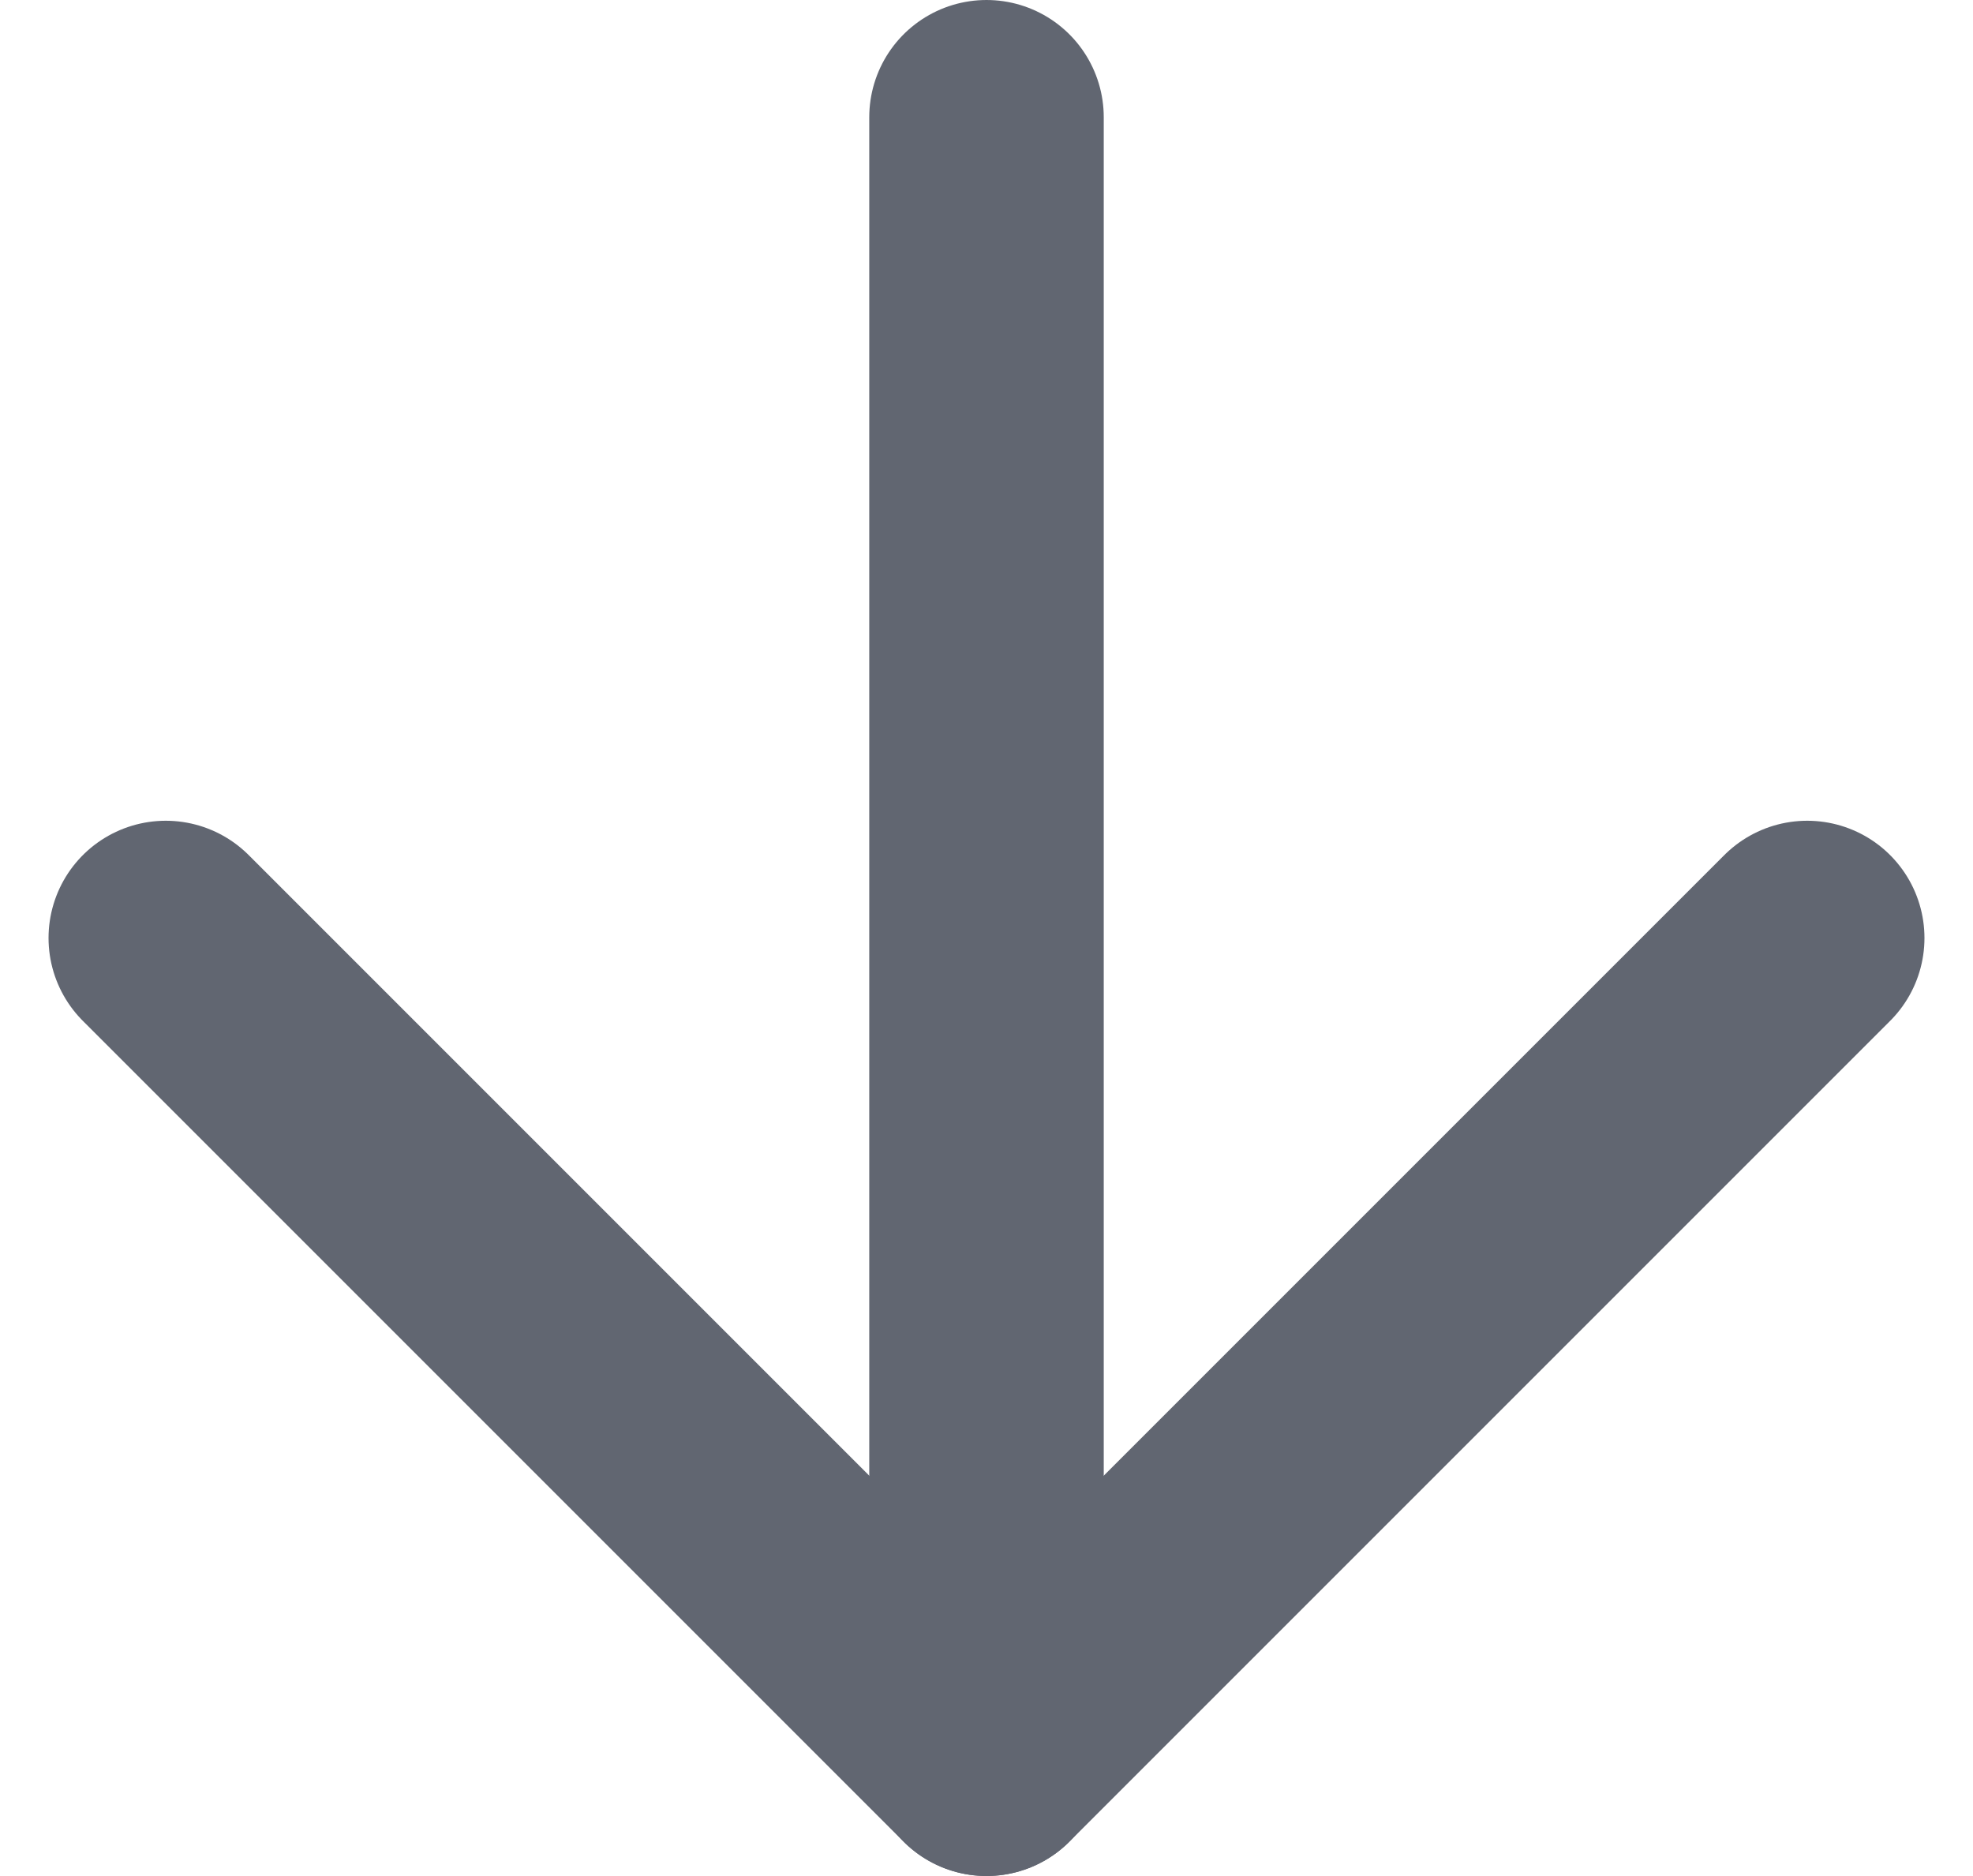 <svg xmlns="http://www.w3.org/2000/svg" width="16.828" height="16" viewBox="0 0 16.828 16"><defs><style>.a{fill:none;stroke:#616671;stroke-linecap:round;stroke-linejoin:round;stroke-width:2px;}</style></defs><g transform="translate(15.414 1) rotate(90)"><line class="a" x2="14" transform="translate(0 7)"/><path class="a" d="M12,5l7,7-7,7" transform="translate(-5 -5)"/></g></svg>